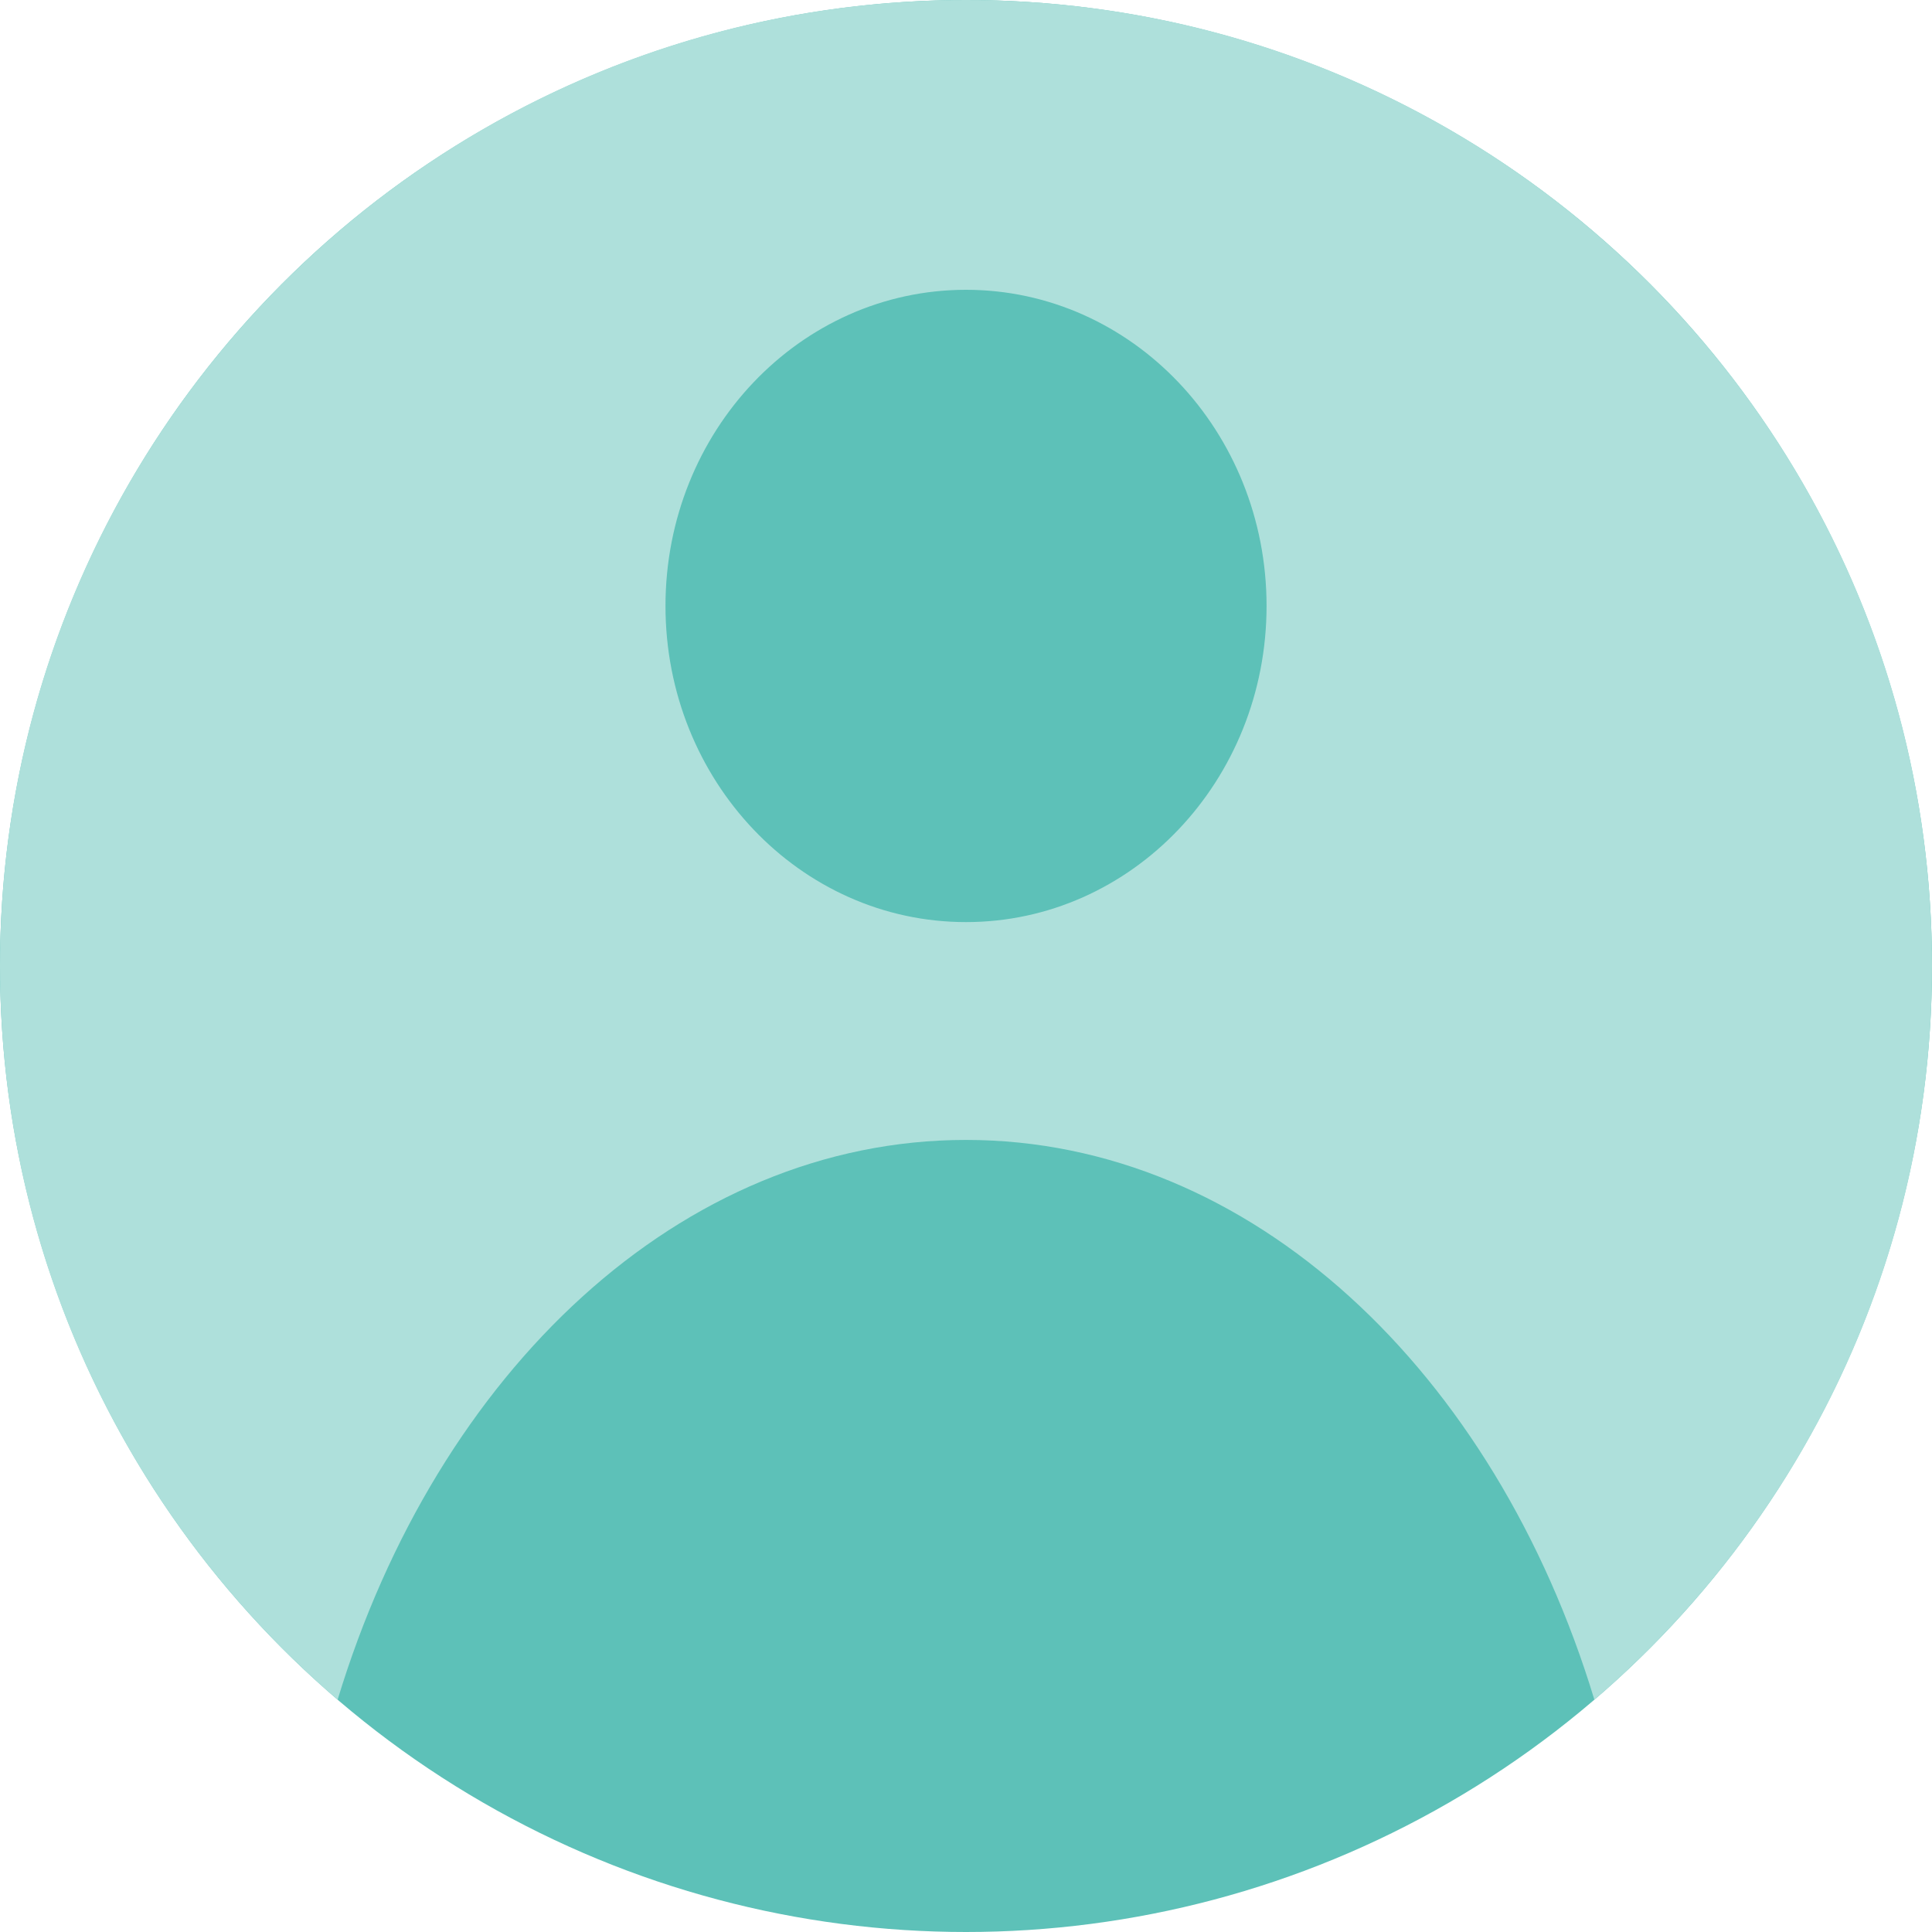 <svg width="44" height="44" viewBox="0 0 44 44" fill="none" xmlns="http://www.w3.org/2000/svg">
<circle cx="22" cy="22" r="22" fill="#5DC1B8"/>
<path fill-rule="evenodd" clip-rule="evenodd" d="M36.311 38.71C41.018 34.675 44 28.686 44 22C44 9.85 34.15 0 22 0C9.85 0 0 9.85 0 22C0 28.686 2.982 34.675 7.689 38.71C9.955 31.24 15.508 25.961 22 25.961C28.492 25.961 34.045 31.24 36.311 38.71ZM28.845 13.8C28.845 17.776 25.78 21 22 21C18.22 21 15.156 17.776 15.156 13.8C15.156 9.823 18.22 6.6 22 6.6C25.78 6.6 28.845 9.823 28.845 13.8Z" fill="#AEE0DB"/>
</svg>
